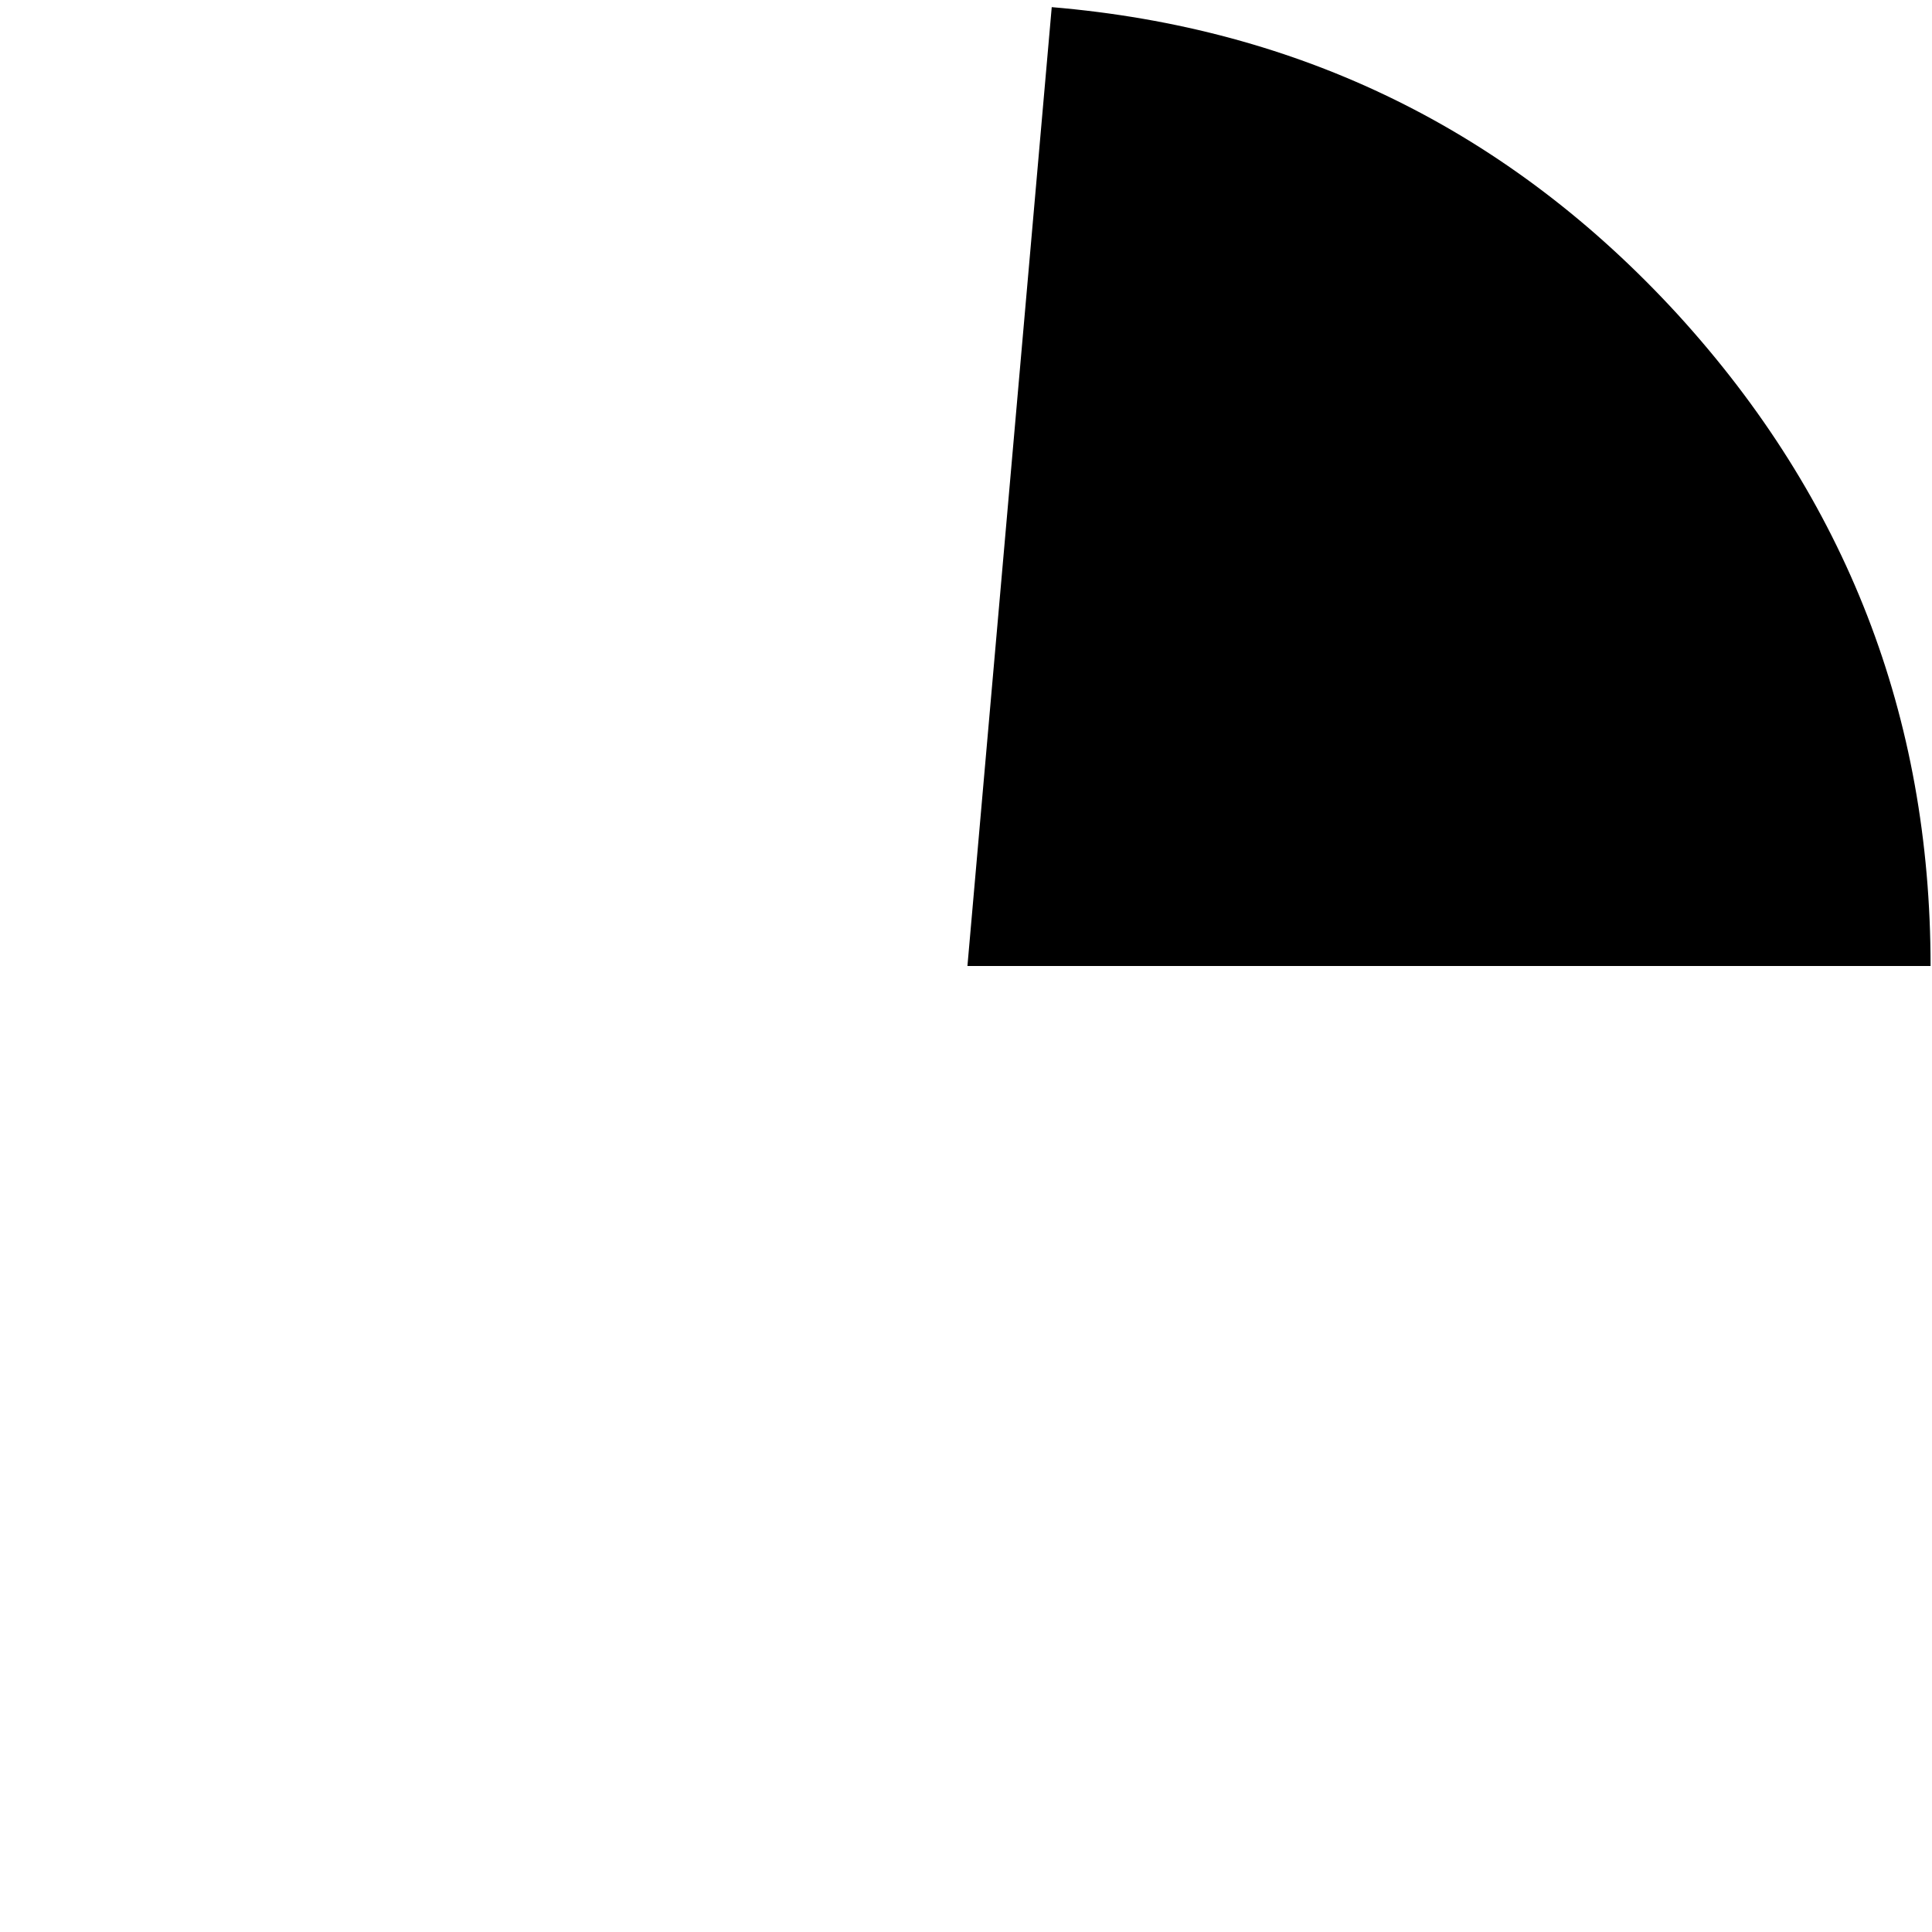 <?xml version="1.0" encoding="UTF-8" standalone="no"?>
<svg xmlns:ffdec="https://www.free-decompiler.com/flash" xmlns:xlink="http://www.w3.org/1999/xlink" ffdec:objectType="frame" height="67.6px" width="67.6px" xmlns="http://www.w3.org/2000/svg">
  <g transform="matrix(1.0, 0.0, 0.0, 1.0, 0.15, 0.15)">
    <use ffdec:characterId="3076" height="33.55" transform="matrix(1.0, 0.0, 0.0, 1.0, 33.7, 0.1)" width="33.7" xlink:href="#shape0"/>
  </g>
  <defs>
    <g id="shape0" transform="matrix(1.0, 0.0, 0.0, 1.0, -33.7, -0.1)">
      <path d="M67.4 33.65 L33.7 33.65 36.65 0.1 Q49.7 1.2 58.55 10.85 67.4 20.55 67.4 33.65" fill="#000000" fill-rule="evenodd" stroke="none"/>
    </g>
  </defs>
</svg>
